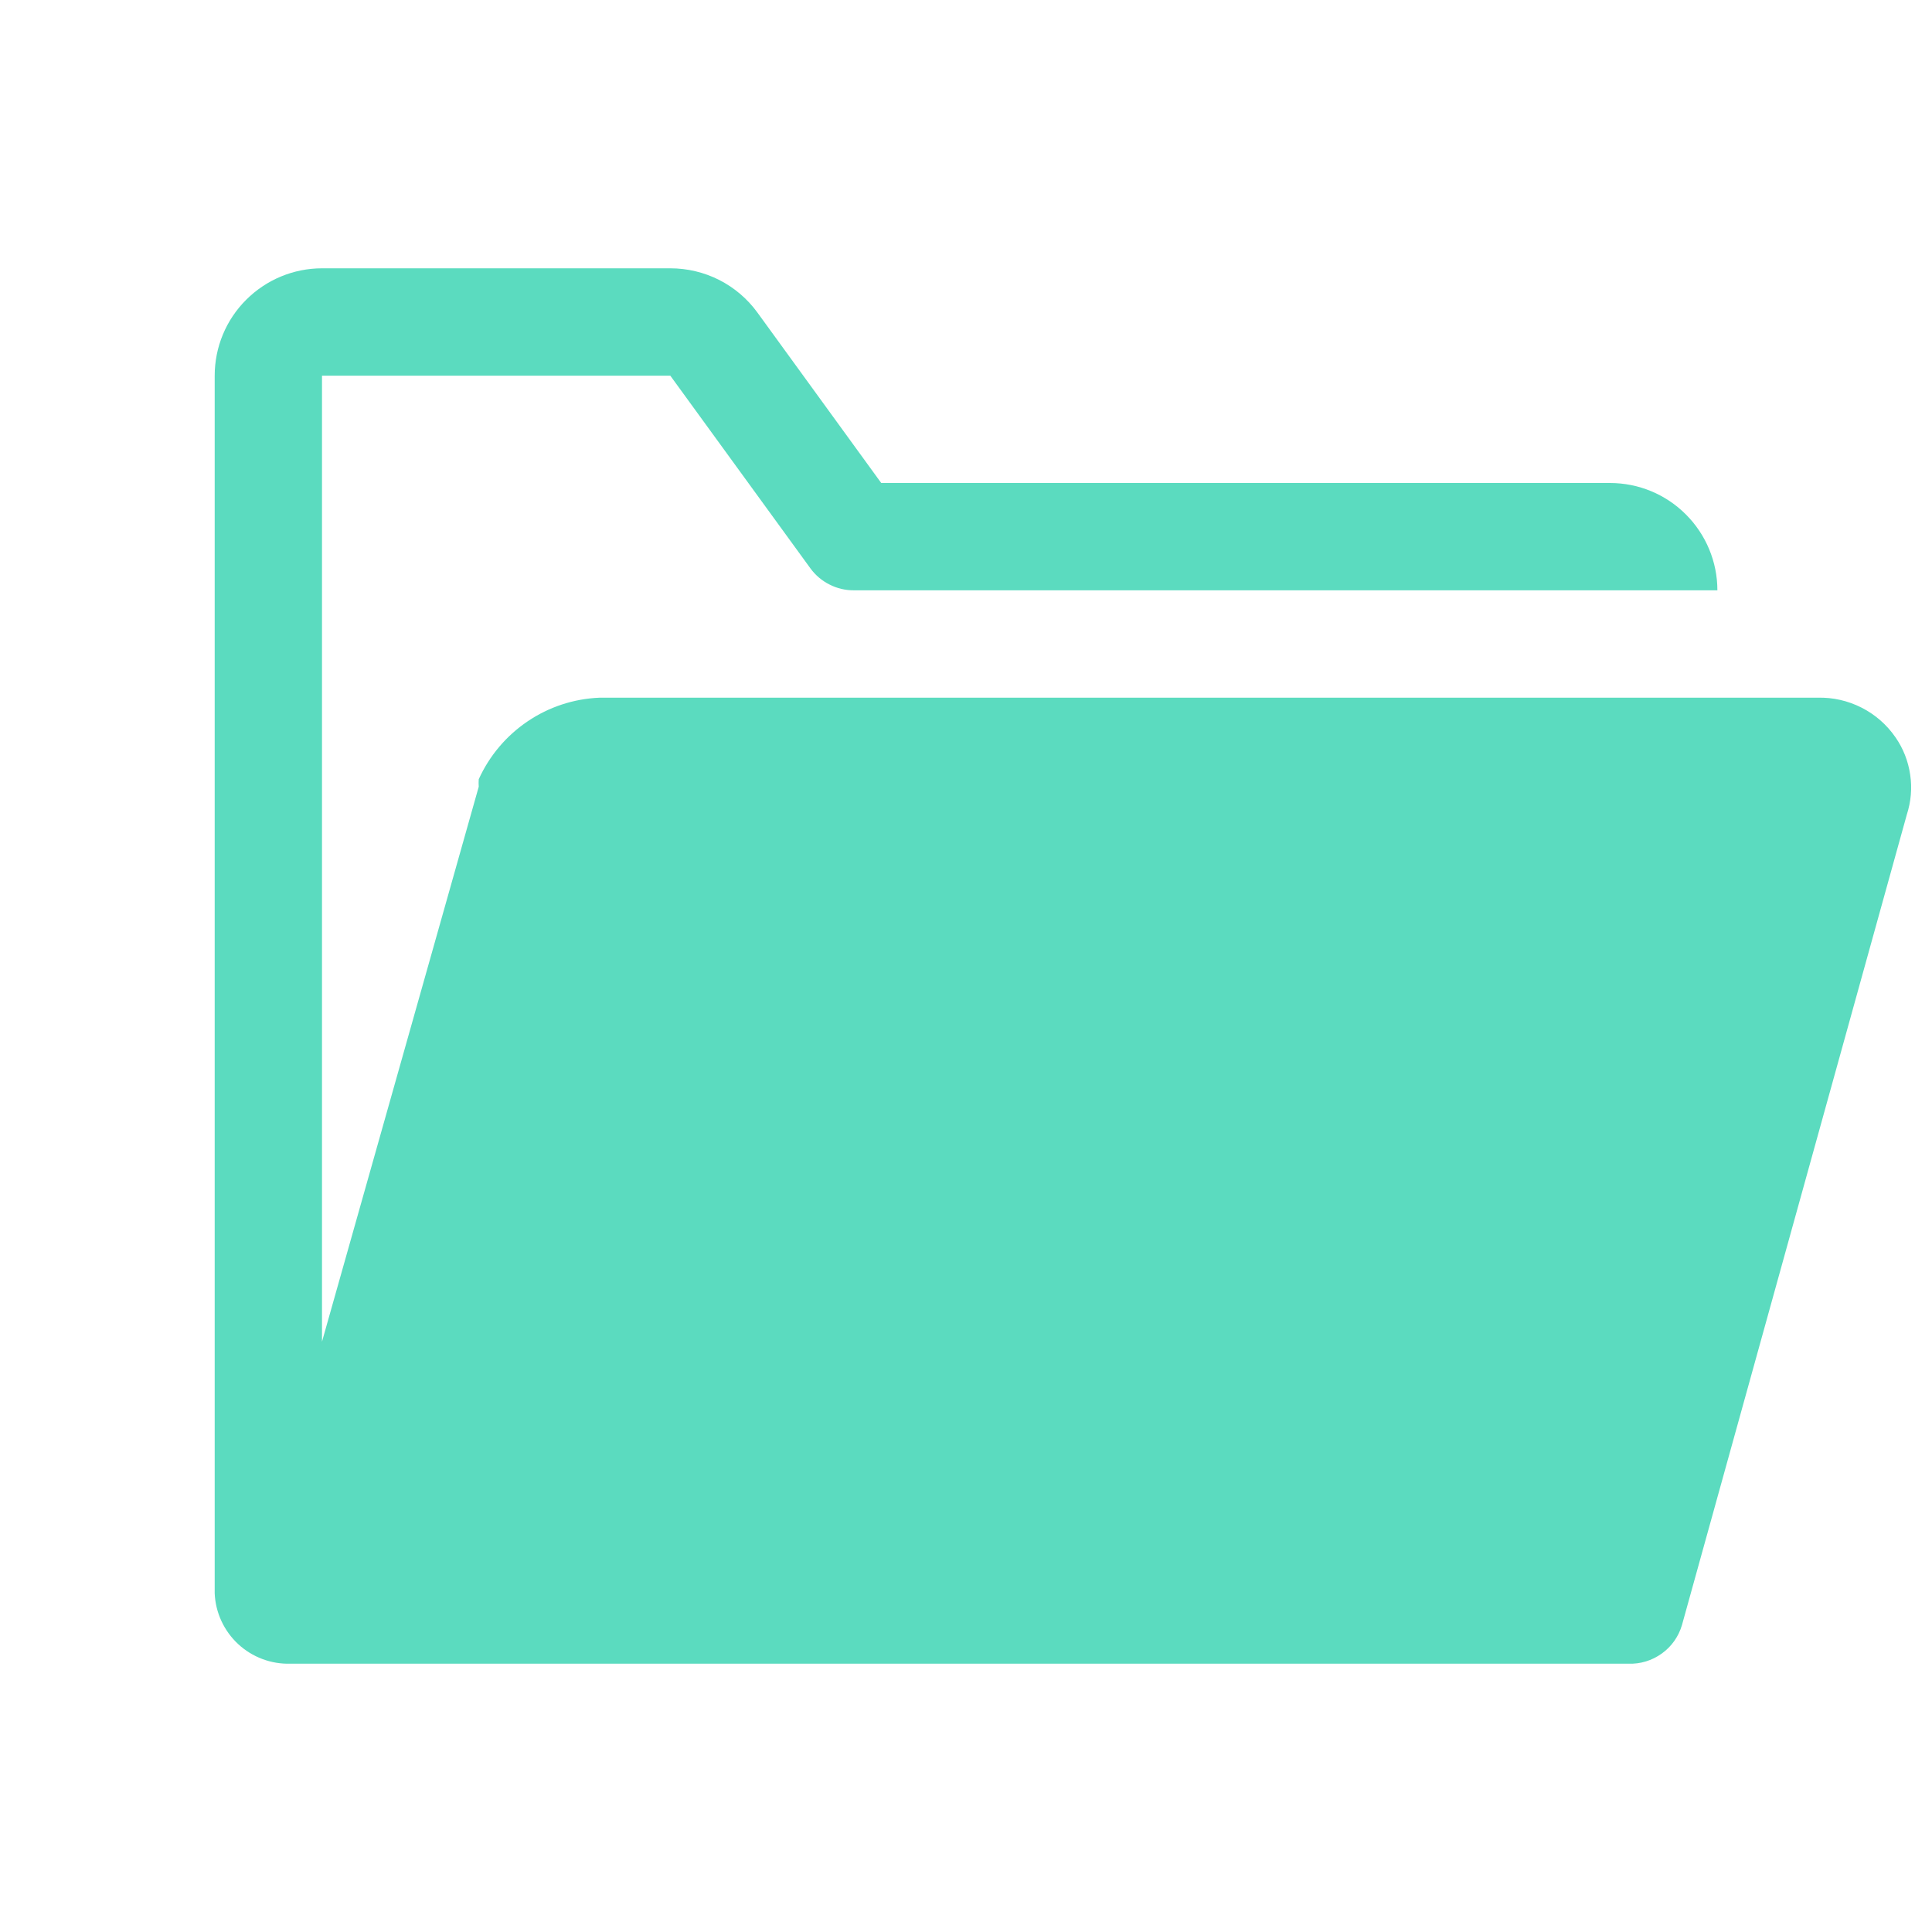 <svg width="24" height="24" viewBox="0 0 24 24" fill="none" xmlns="http://www.w3.org/2000/svg">
<path d="M23.547 9.16C23.44 9.004 23.295 8.877 23.126 8.791C22.957 8.705 22.77 8.662 22.58 8.667H7.447C7.128 8.68 6.818 8.782 6.554 8.961C6.289 9.14 6.079 9.389 5.947 9.68C5.945 9.711 5.945 9.742 5.947 9.773L4 16.667V4.667H8.327L10.067 7.06C10.129 7.145 10.21 7.214 10.304 7.261C10.398 7.309 10.502 7.334 10.607 7.333H21.334C21.334 6.98 21.193 6.641 20.943 6.391C20.693 6.14 20.354 6 20 6H10.947L9.407 3.88C9.283 3.71 9.12 3.572 8.933 3.477C8.745 3.382 8.537 3.333 8.327 3.333H4C3.647 3.333 3.308 3.474 3.058 3.724C2.807 3.974 2.667 4.313 2.667 4.667V19.793C2.677 20.033 2.782 20.259 2.958 20.423C3.134 20.586 3.367 20.674 3.607 20.667H20.227C20.376 20.673 20.522 20.628 20.643 20.541C20.764 20.455 20.852 20.33 20.894 20.187L23.687 10.12C23.739 9.96 23.754 9.79 23.729 9.624C23.705 9.457 23.643 9.298 23.547 9.16Z" fill="#5BDBBF"/>
</svg>
